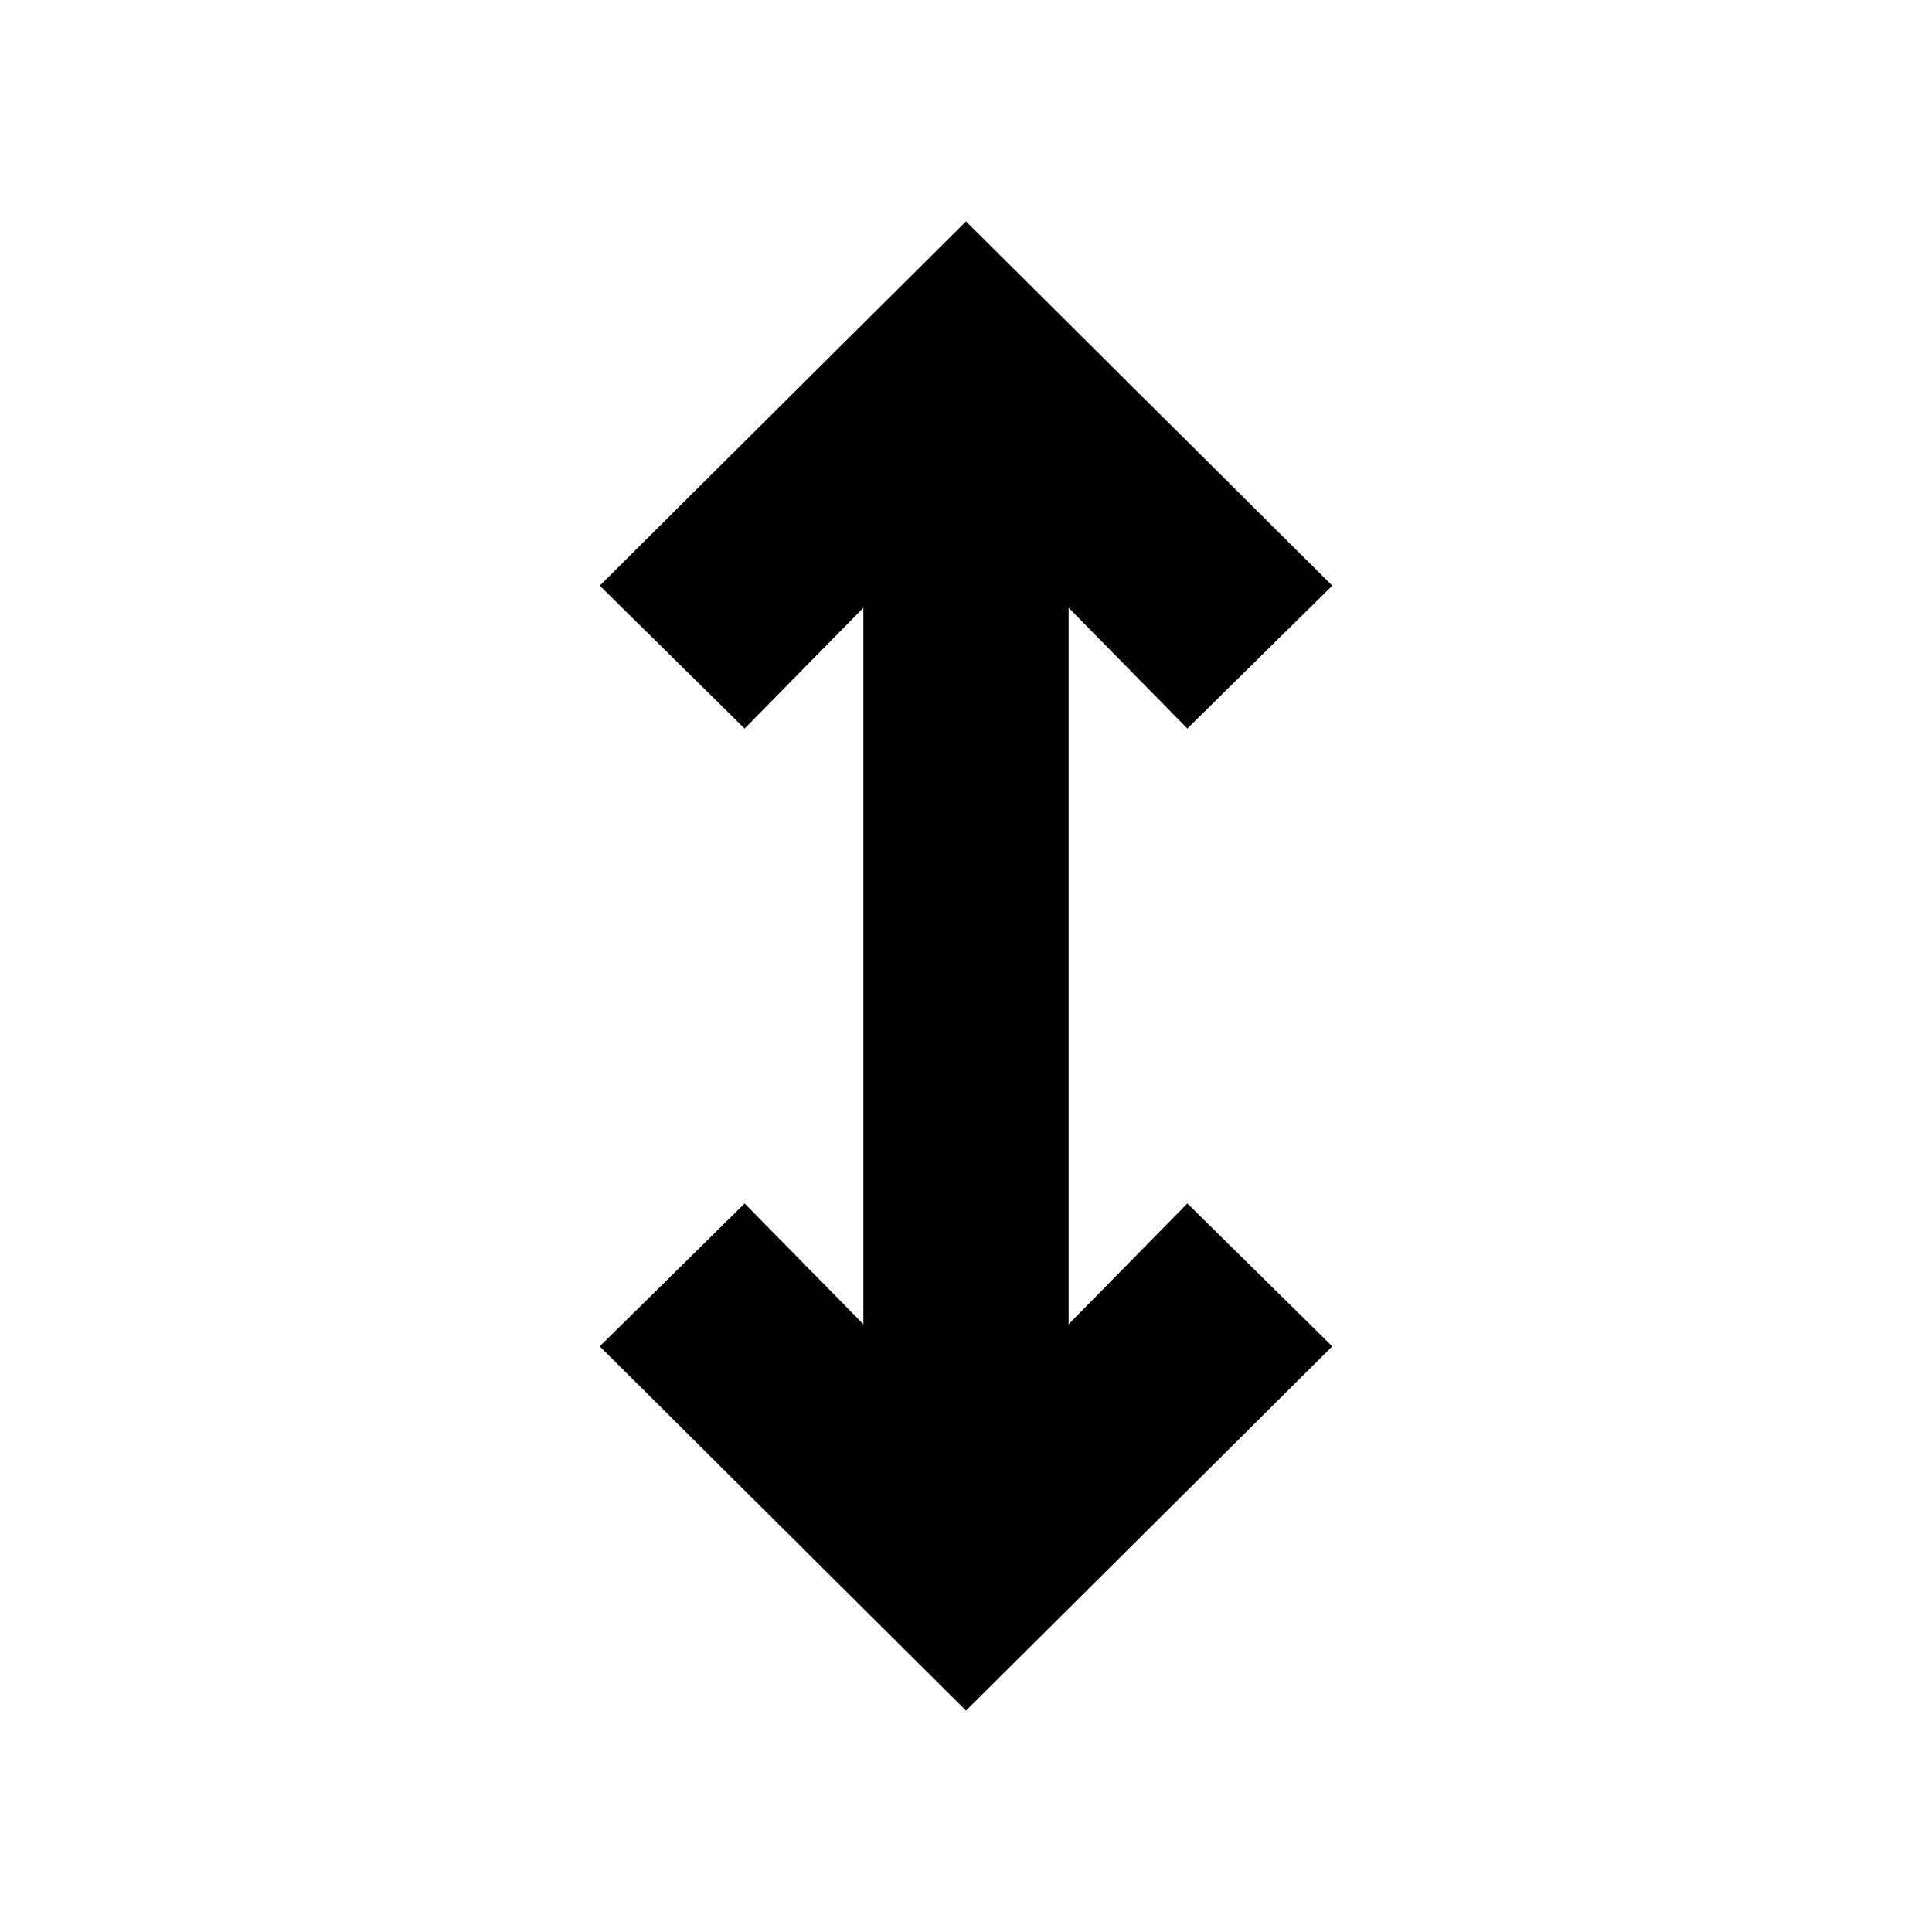 <svg xmlns="http://www.w3.org/2000/svg" height="24" width="24"><path d="m12 21.25-4.55-4.525 1.8-1.775 1.475 1.5v-8.9L9.25 9.05l-1.8-1.775L12 2.75l4.55 4.525-1.8 1.775-1.475-1.5v8.9l1.475-1.5 1.8 1.775Z"/></svg>
